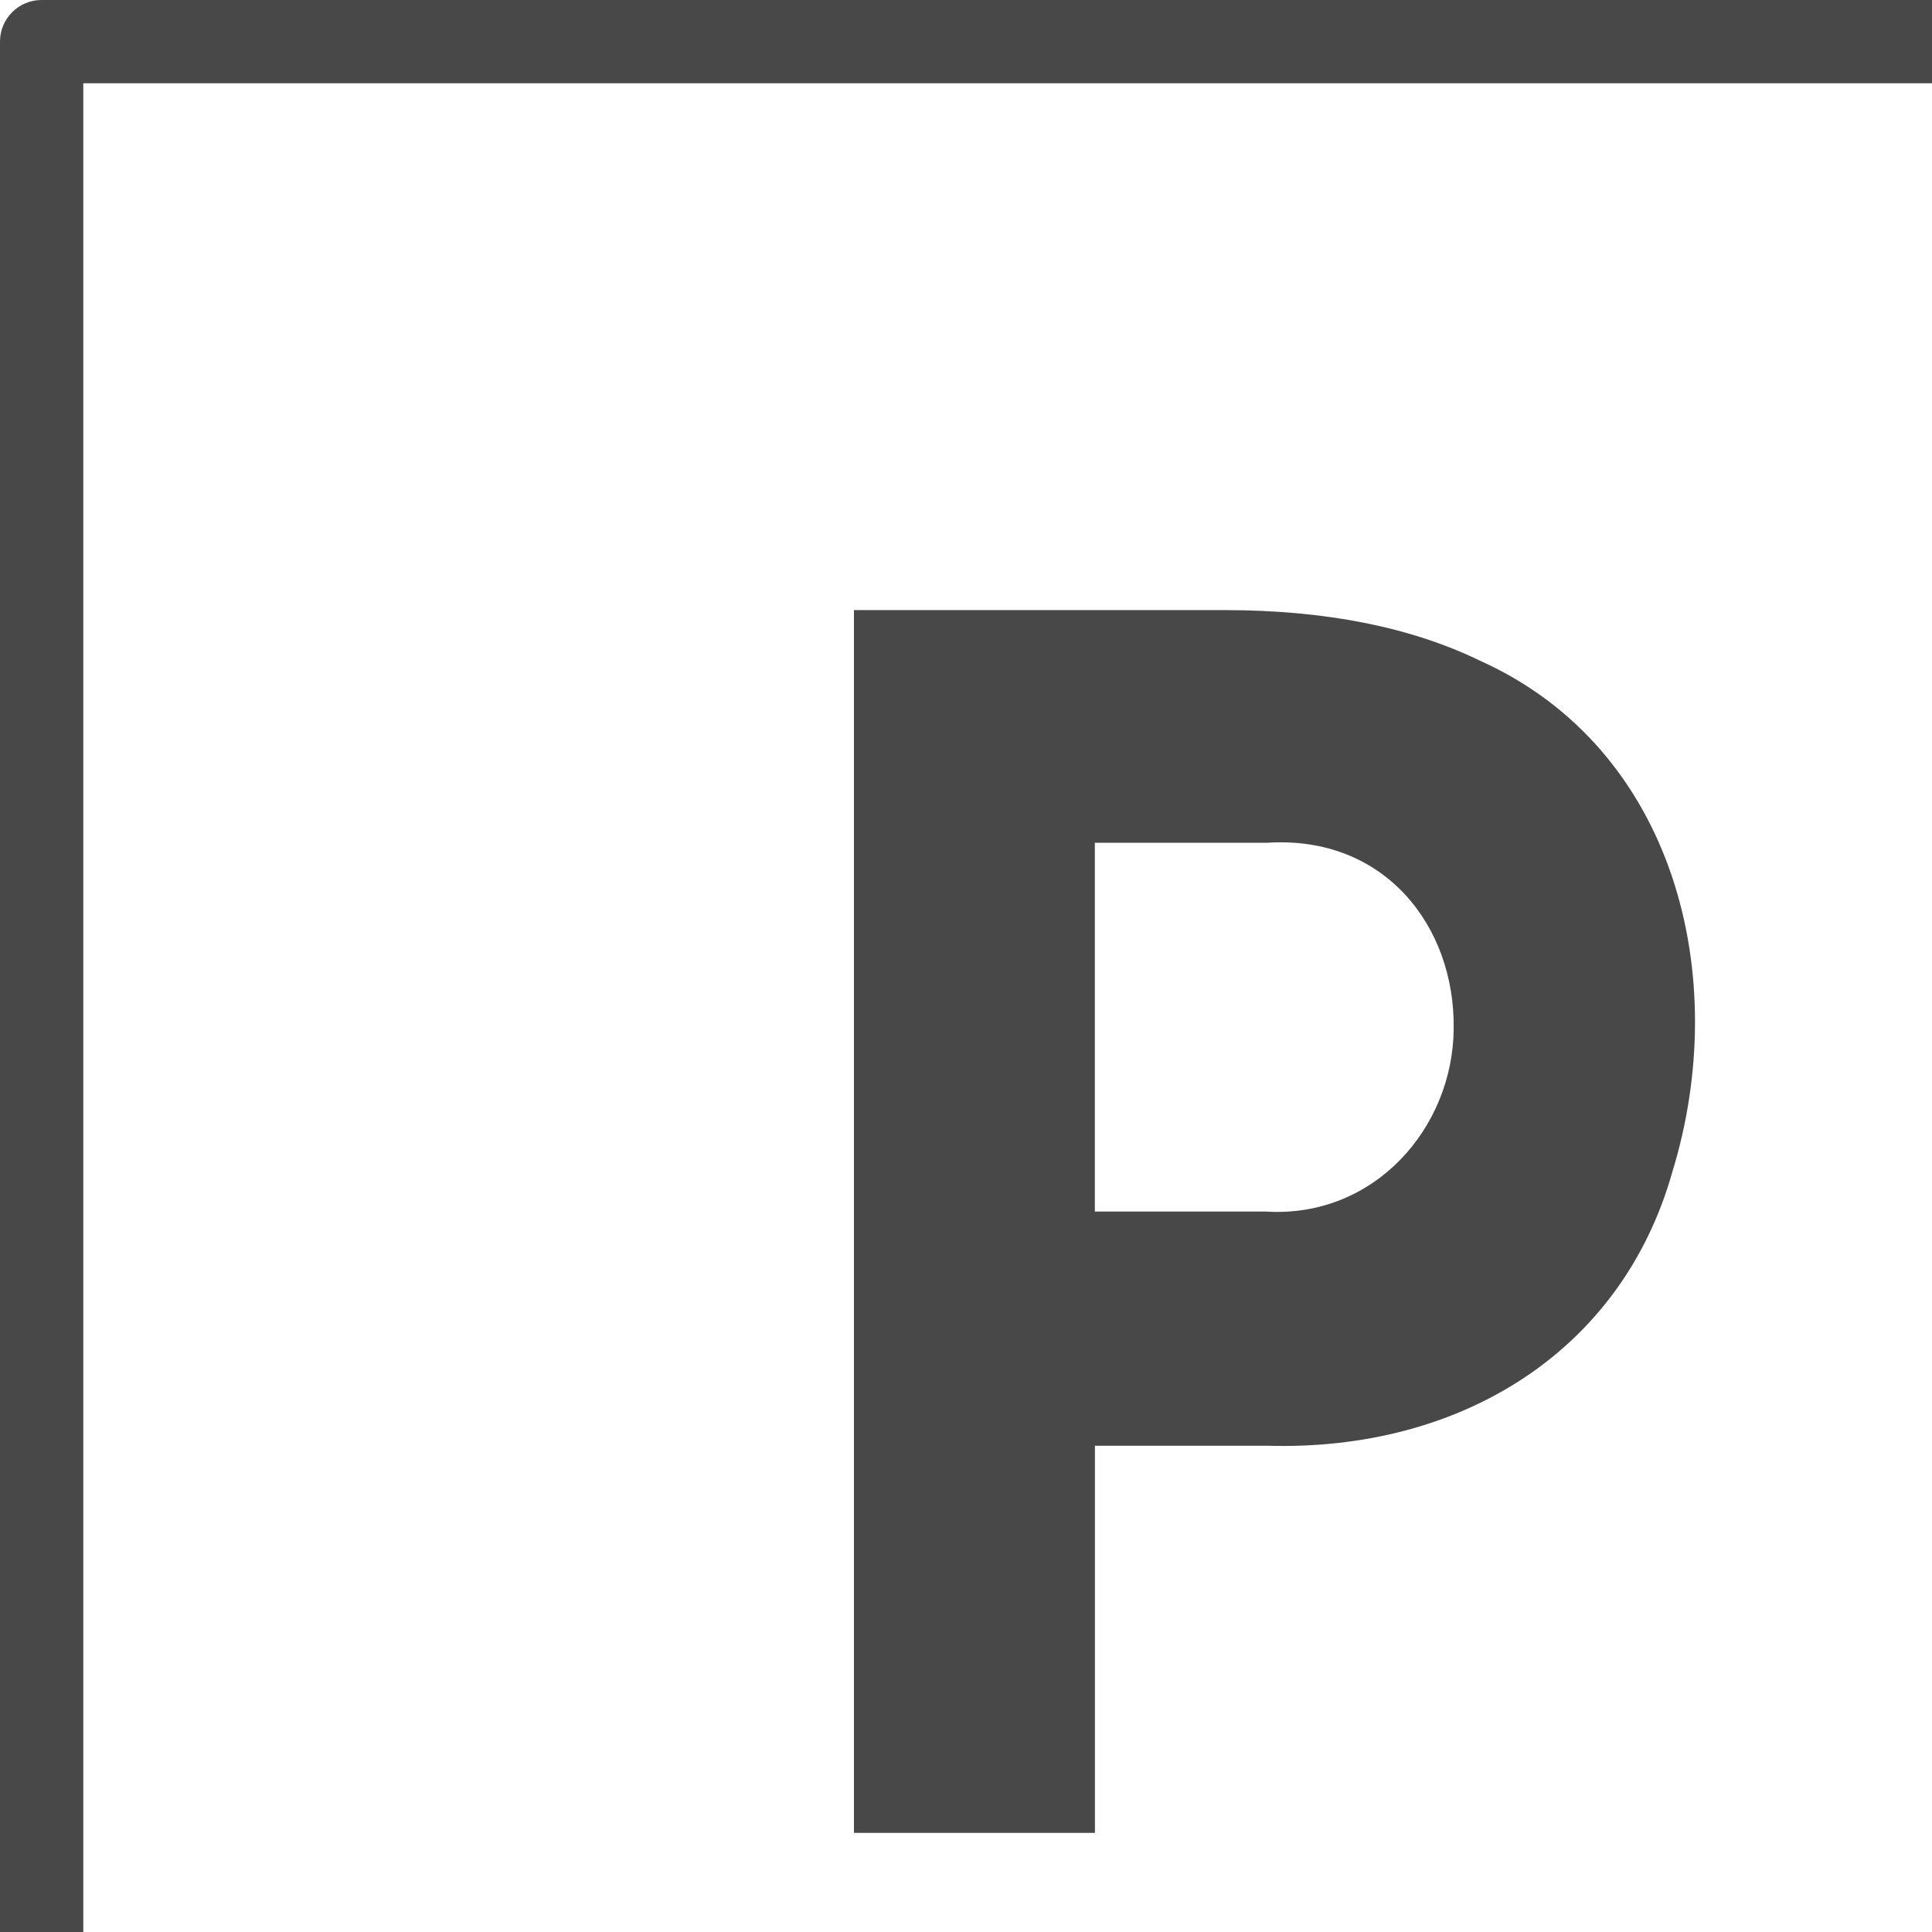 <svg width="19" height="19" viewBox="0 0 19 19" fill="none" xmlns="http://www.w3.org/2000/svg">
<path d="M23.591 0H0.409C0.183 0 0 0.183 0 0.409V23.59C0 23.817 0.183 24 0.409 24H23.591C23.817 24 24 23.817 24 23.59V0.409C24 0.183 23.817 0 23.591 0ZM23.181 23.181H0.819V0.819H23.181V23.181Z" fill="#484848"/>
<path d="M10.768 14.218H12.467C14.36 14.272 15.945 13.296 16.445 11.53C17.038 9.603 16.471 7.361 14.558 6.499C13.872 6.166 13.033 6 12.043 6H8.398V18.025H10.768V14.218H10.768ZM10.768 8.288H12.467C13.613 8.215 14.31 9.106 14.296 10.117C14.289 11.091 13.517 11.98 12.451 11.915H10.767V8.288H10.768Z" fill="#484848"/>
</svg>
